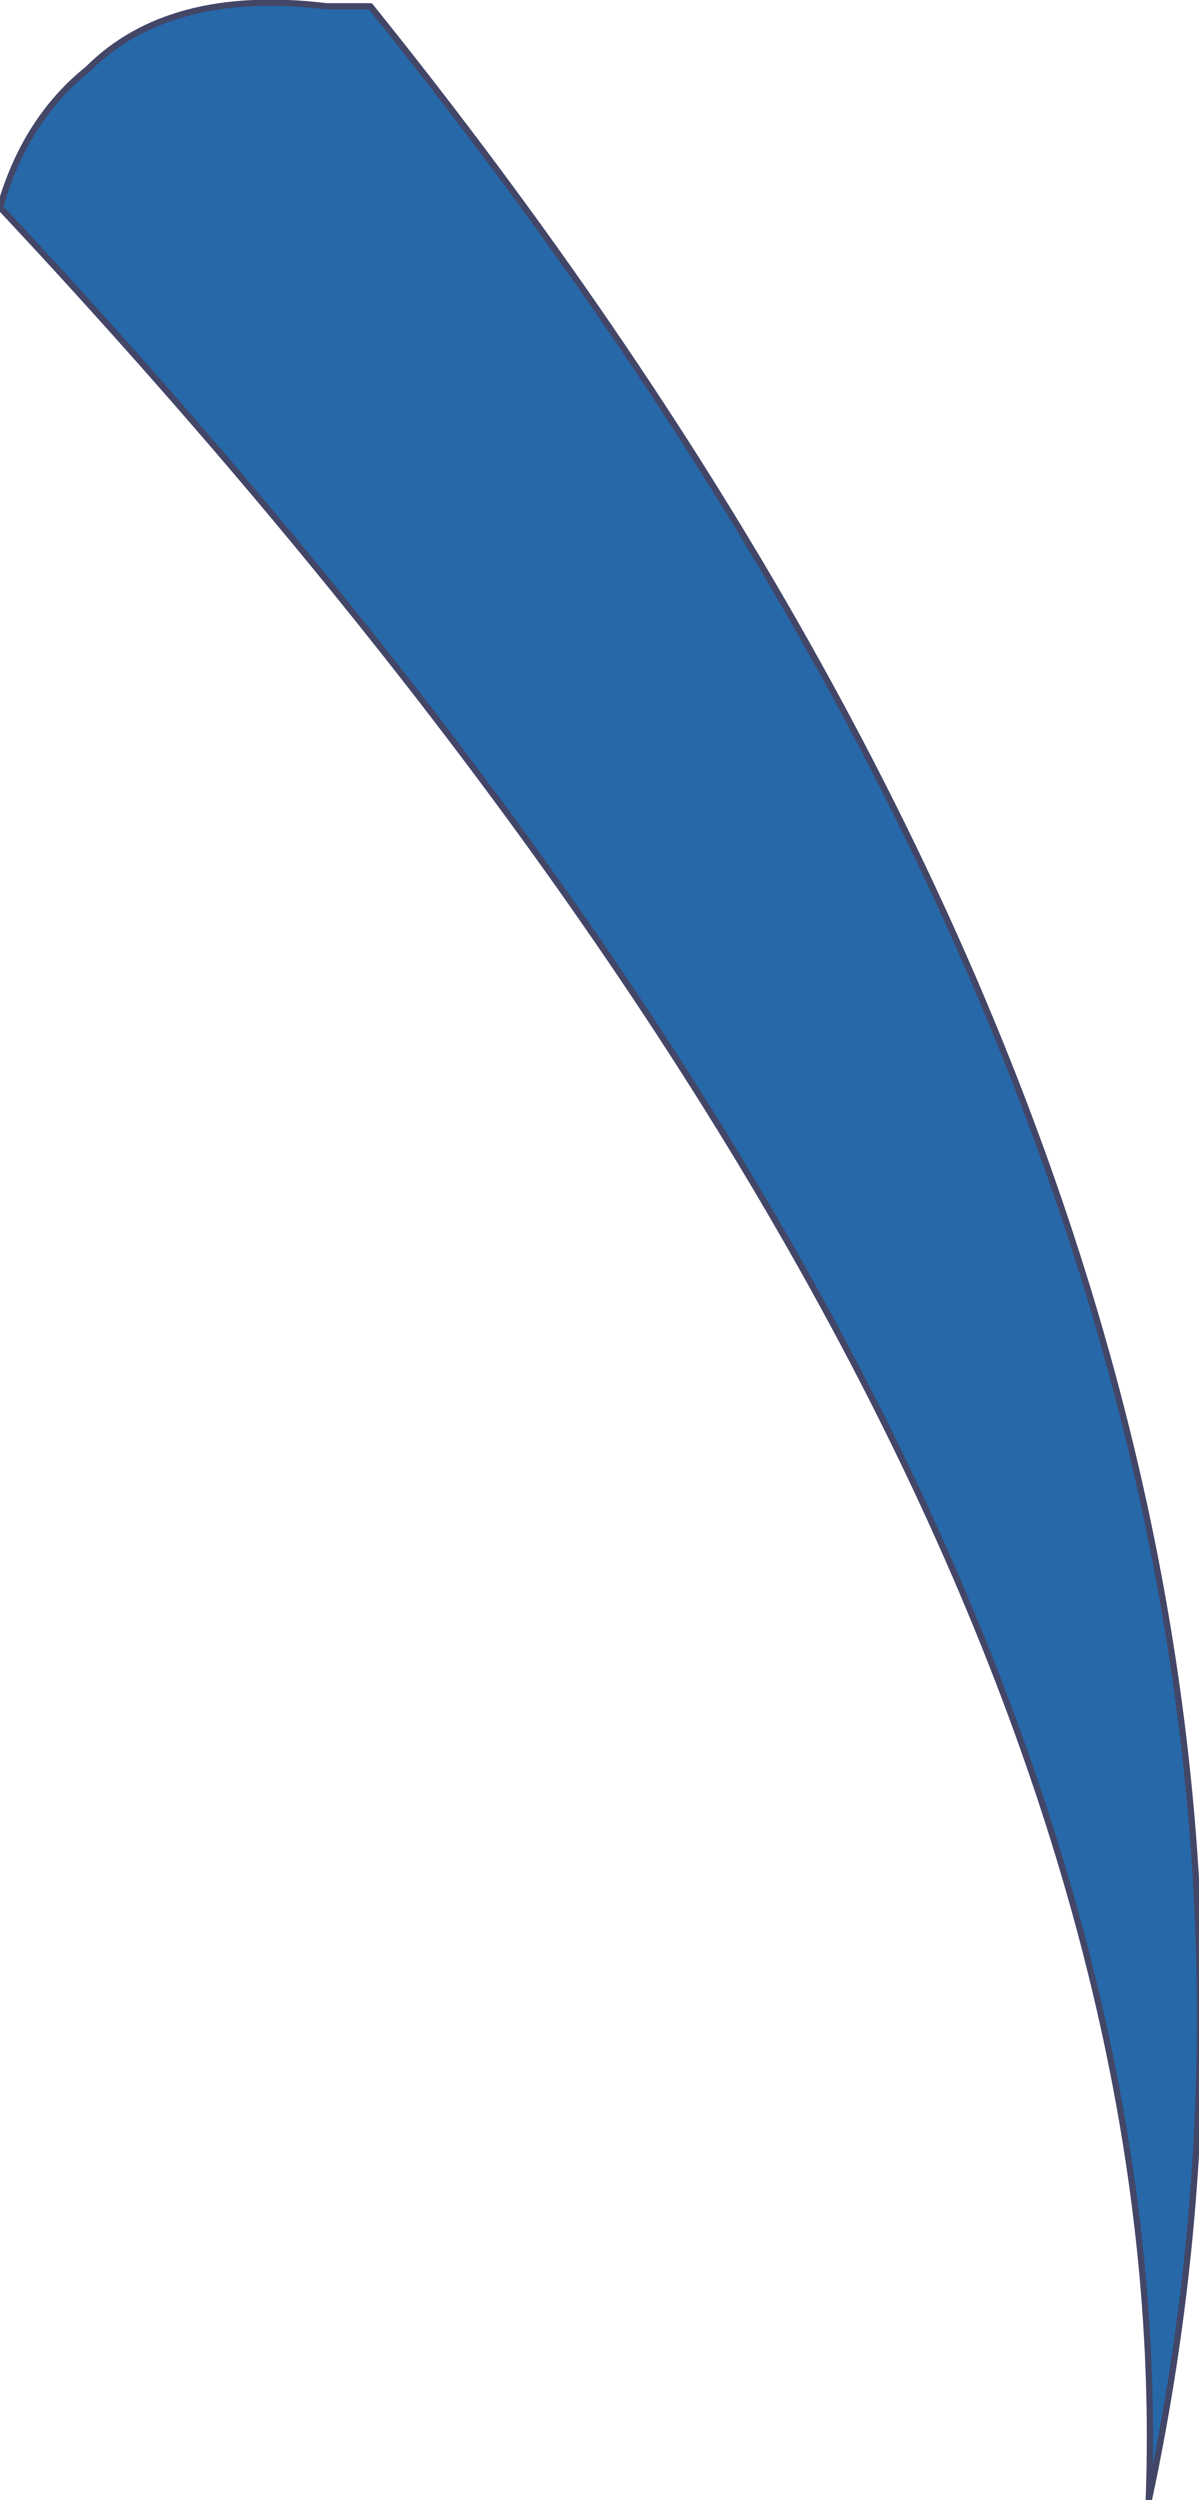 <?xml version="1.0" encoding="UTF-8" standalone="no"?>
<svg xmlns:xlink="http://www.w3.org/1999/xlink" height="19.9px" width="9.55px" xmlns="http://www.w3.org/2000/svg">
  <g transform="matrix(1.0, 0.0, 0.0, 1.0, -15.0, 16.65)">
    <path d="M15.0 -15.0 Q15.2 -15.7 15.7 -16.1 16.35 -16.75 17.6 -16.6 L17.95 -16.6 Q26.2 -6.35 24.15 3.25 24.45 -4.9 15.0 -15.0" fill="#2668a8" fill-rule="evenodd" stroke="none"/>
    <path d="M15.0 -15.0 Q24.45 -4.9 24.15 3.25 26.2 -6.35 17.95 -16.6 L17.6 -16.6 Q16.35 -16.75 15.7 -16.1 15.2 -15.7 15.0 -15.0 Z" fill="none" stroke="#434667" stroke-linecap="round" stroke-linejoin="round" stroke-width="0.05"/>
  </g>
</svg>
